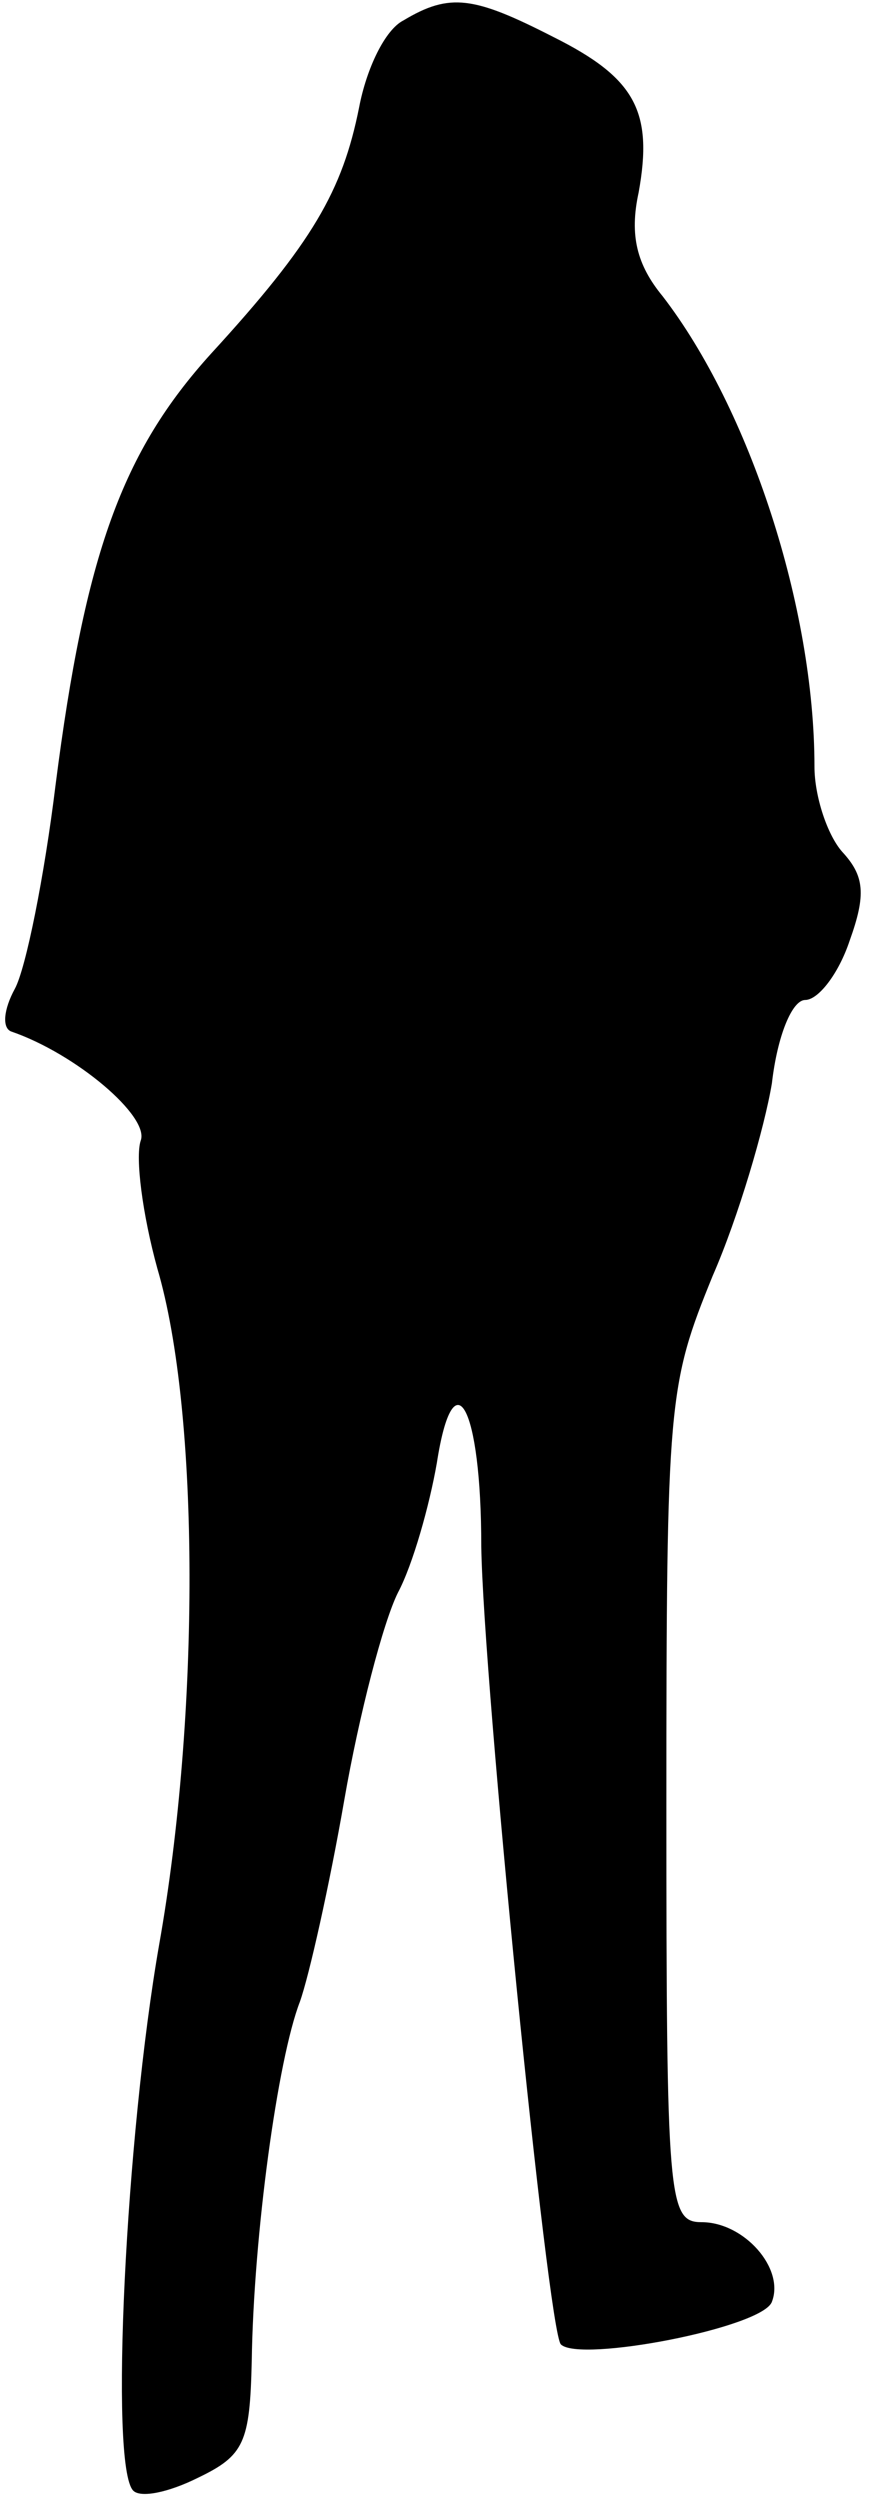 <?xml version="1.0" standalone="no"?>
<!DOCTYPE svg PUBLIC "-//W3C//DTD SVG 20010904//EN"
 "http://www.w3.org/TR/2001/REC-SVG-20010904/DTD/svg10.dtd">
<svg version="1.0" xmlns="http://www.w3.org/2000/svg"
 width="47pt" height="135pt" viewBox="0 0 47 135"
 preserveAspectRatio="xMidYMid meet">
<g transform="translate(0,135) scale(0.1,-0.1)"
fill="#000000" stroke="none">
<path fill="#000000" stroke="none" d="M218 1339 c-10 -5 -20 -26 -24 -47 -9
-45 -25 -73 -80 -133 -48 -53 -68 -108 -84 -233 -6 -49 -16 -99 -22 -110 -6
-11 -7 -21 -2 -23 35 -12 75 -46 70 -59 -3 -9 1 -40 9 -69 23 -78 23 -241 1
-365 -18 -103 -27 -282 -14 -295 4 -4 19 -1 35 7 25 12 28 19 29 63 1 68 14
163 26 194 5 14 16 63 24 109 8 46 21 96 29 112 8 15 17 47 21 70 9 58 24 31
24 -45 1 -72 36 -424 43 -431 10 -10 109 9 114 23 7 18 -15 43 -38 43 -18 0
-19 12 -19 225 0 219 1 227 25 286 14 32 28 80 32 104 3 26 11 45 18 45 7 0
18 14 24 32 9 25 8 35 -4 48 -8 9 -15 30 -15 46 0 86 -35 193 -82 254 -14 17
-18 33 -13 56 8 44 -2 62 -46 84 -43 22 -56 24 -81 9z"/>
</g>
</svg>
